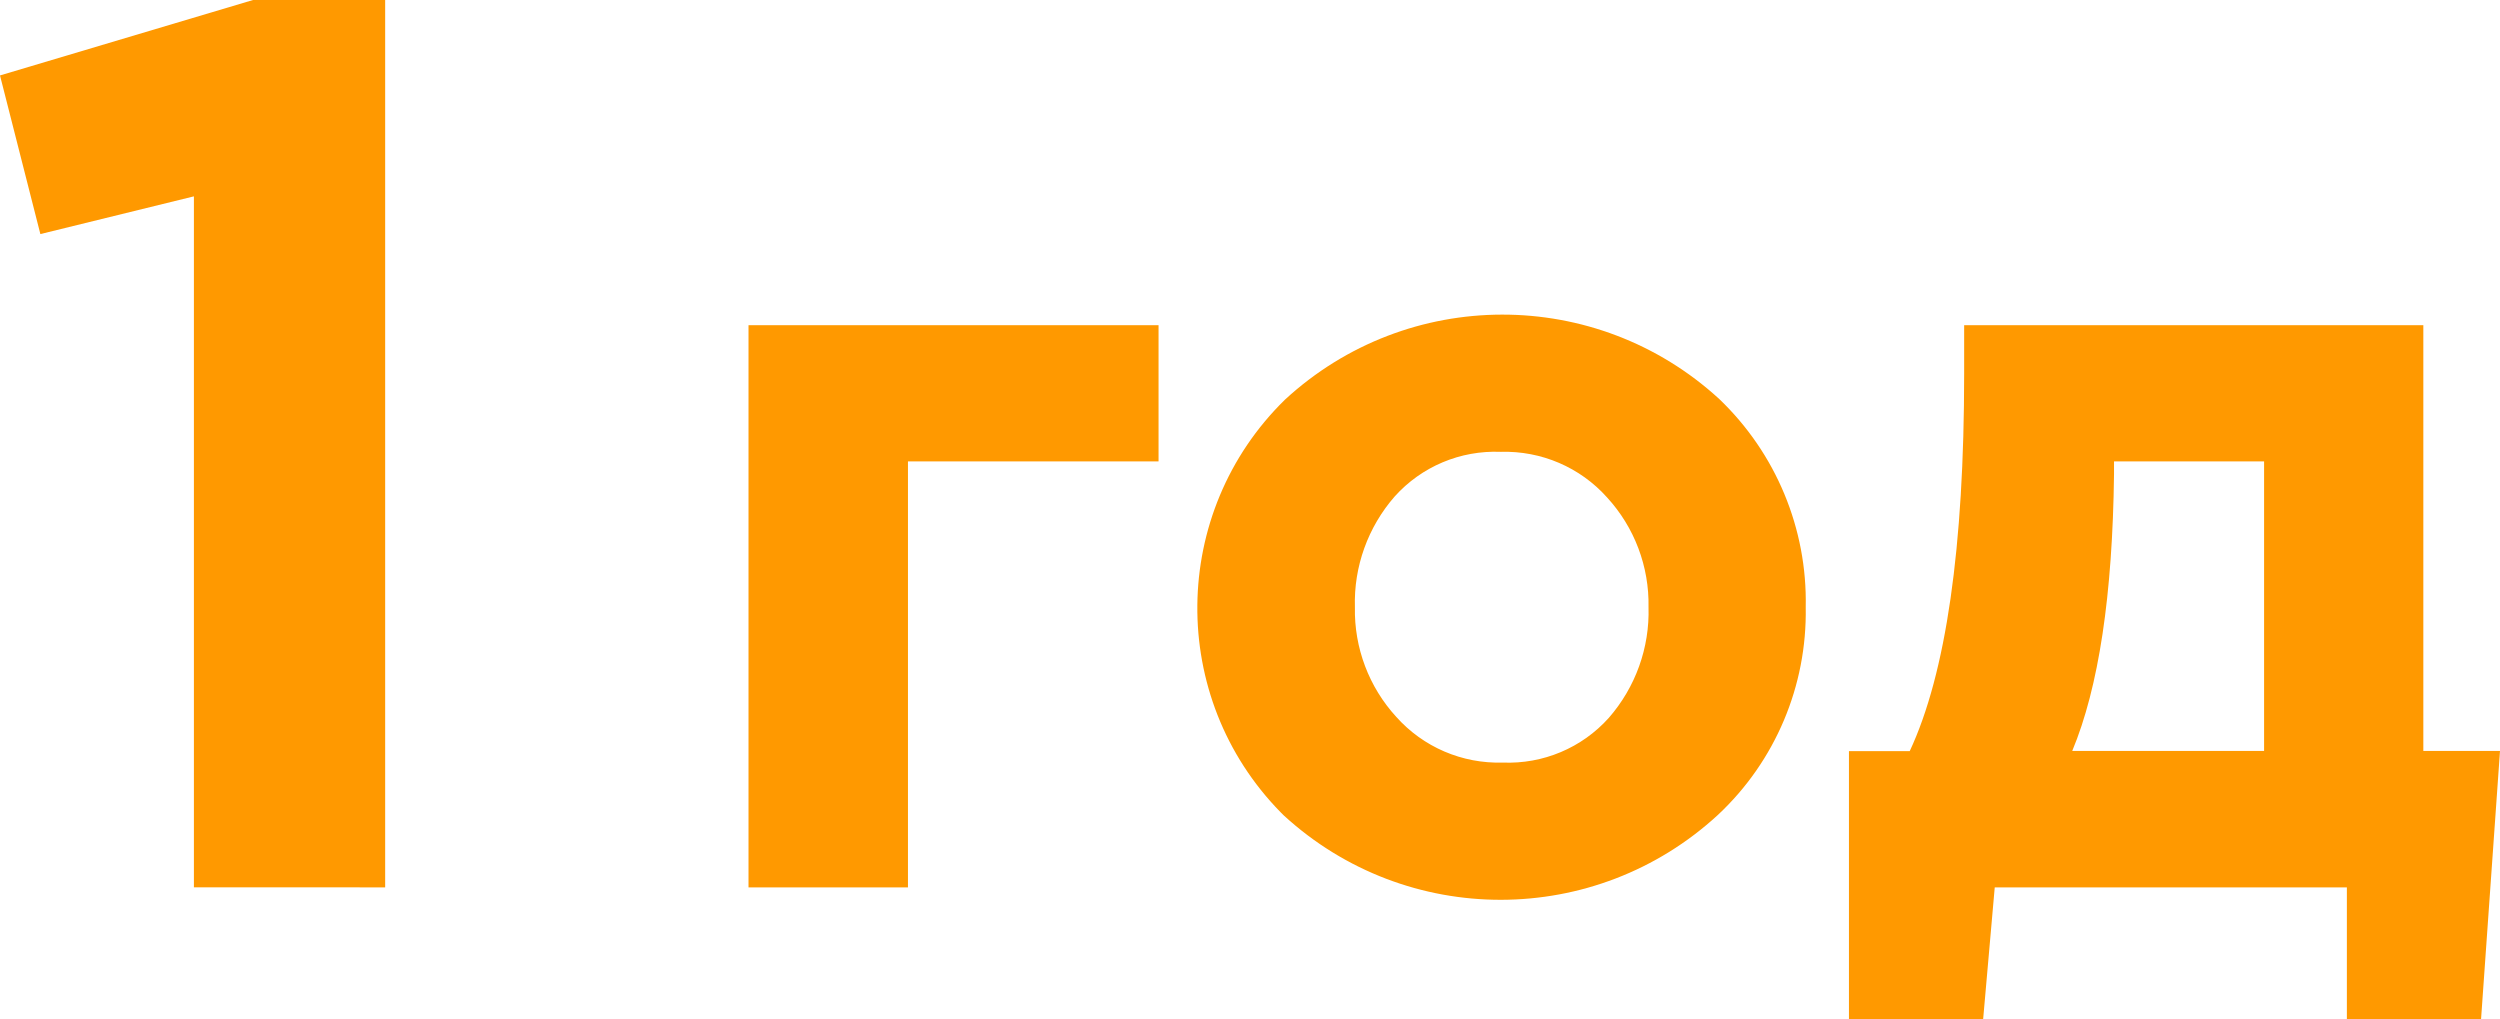 <?xml version="1.0" encoding="utf-8"?>
<!-- Generator: Adobe Illustrator 21.1.0, SVG Export Plug-In . SVG Version: 6.00 Build 0)  -->
<svg version="1.1" id="Layer_1" xmlns="http://www.w3.org/2000/svg" xmlns:xlink="http://www.w3.org/1999/xlink" x="0px" y="0px"
	 width="1226.1px" height="500px" viewBox="0 0 1226.1 500" enable-background="new 0 0 1226.1 500" xml:space="preserve">
<path id="_1год" fill="#FF9900" d="M188.9,435.2V0h-64.8L0,37l19.8,77.8l75.3-18.5v338.9H188.9z M568.2,159.5H367.1v275.7h78.2
	V226.3h122.9V159.5z M885.6,297.8c0.8-38.5-14.6-75.5-42.4-102.1c-60.3-55.3-152.8-55.2-213,0.3c-56.5,55.3-57.4,146-2.1,202.4
	c0.5,0.5,1,1,1.5,1.5c60.3,55.3,152.8,55.2,213-0.3C870.7,373.3,886.3,336.3,885.6,297.8L885.6,297.8L885.6,297.8z M684.8,351.6
	c-13.4-14.6-20.7-33.9-20.3-53.8c-0.6-19.9,6.4-39.3,19.5-54.3c13.2-14.7,32.2-22.7,52-21.9c19.9-0.6,39,7.6,52.2,22.4
	c13.4,14.6,20.7,33.9,20.3,53.8c0.6,19.9-6.4,39.3-19.5,54.3c-13.2,14.7-32.2,22.7-52,21.9C717.1,374.6,698,366.4,684.8,351.6z
	 M1036.8,232.5v-6.2h73.6v142h-94.1C1029.3,337.1,1036.1,291.8,1036.8,232.5L1036.8,232.5L1036.8,232.5z M1151,500h65.8l9.3-131.7
	h-37.6V159.5H963.3v23.7c0,85.4-8.9,147.1-26.7,185.2h-29.8V500h65.8l5.7-64.8H1151V500z"/>
</svg>
